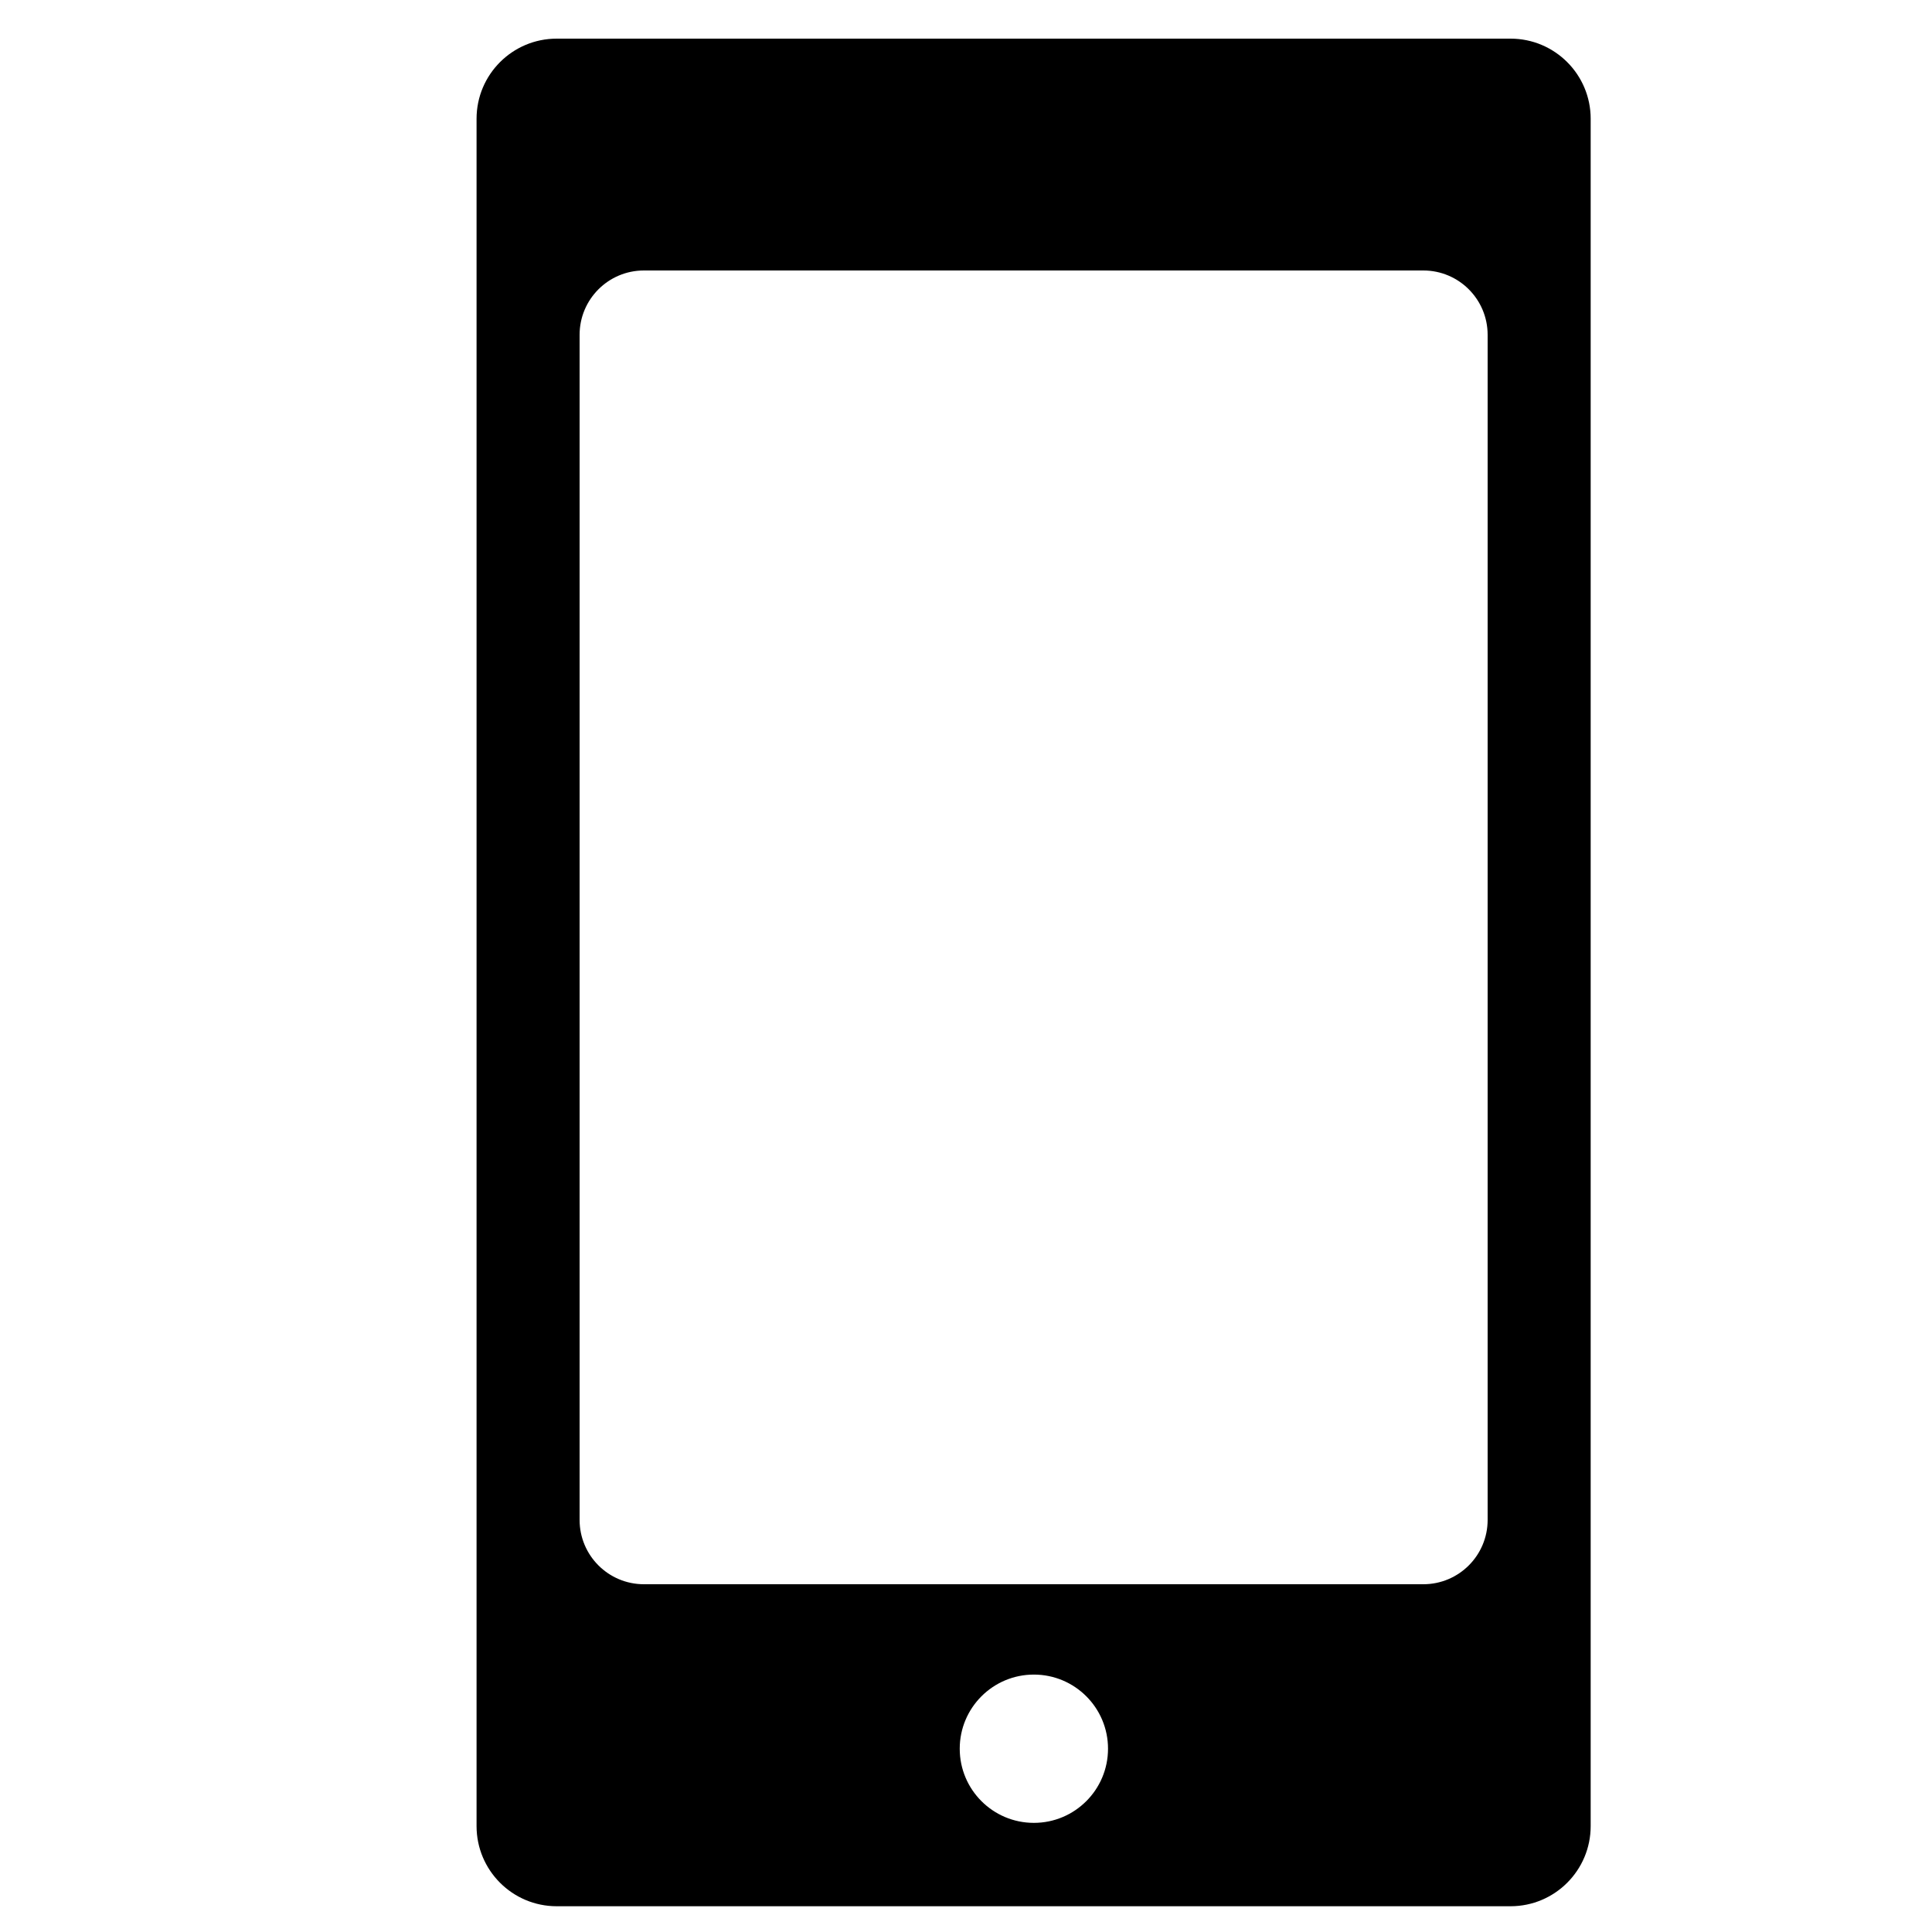 <?xml version="1.0" encoding="utf-8"?>
<!-- Generator: Adobe Illustrator 16.0.0, SVG Export Plug-In . SVG Version: 6.00 Build 0)  -->
<!DOCTYPE svg PUBLIC "-//W3C//DTD SVG 1.1//EN" "http://www.w3.org/Graphics/SVG/1.1/DTD/svg11.dtd">
<svg version="1.1" id="Layer_1" xmlns="http://www.w3.org/2000/svg" xmlns:xlink="http://www.w3.org/1999/xlink" x="0px" y="0px"
	 width="300px" height="300px" viewBox="0 0 300 300" style="enable-background:new 0 0 300 300;" xml:space="preserve">
<g id="Restricted">
</g>
<g id="Help">
	<path d="M247,18.446C247,11.572,241.428,6,234.554,6H86.446C79.572,6,74,11.572,74,18.446v265.107
		C74,290.428,79.572,296,86.446,296h148.107c6.874,0,12.446-5.572,12.446-12.446V18.446z M160.54,283.054
		c-6.358,0-11.513-5.155-11.513-11.513c0-6.358,5.155-11.513,11.513-11.513s11.513,5.155,11.513,11.513
		C172.052,277.899,166.897,283.054,160.54,283.054z M231,236.01c0,5.518-4.472,9.99-9.989,9.99H99.989
		c-5.517,0-9.989-4.473-9.989-9.99V51.99c0-5.518,4.472-9.99,9.989-9.99h121.021c5.517,0,9.989,4.473,9.989,9.99V236.01z"/>
</g>
</svg>
